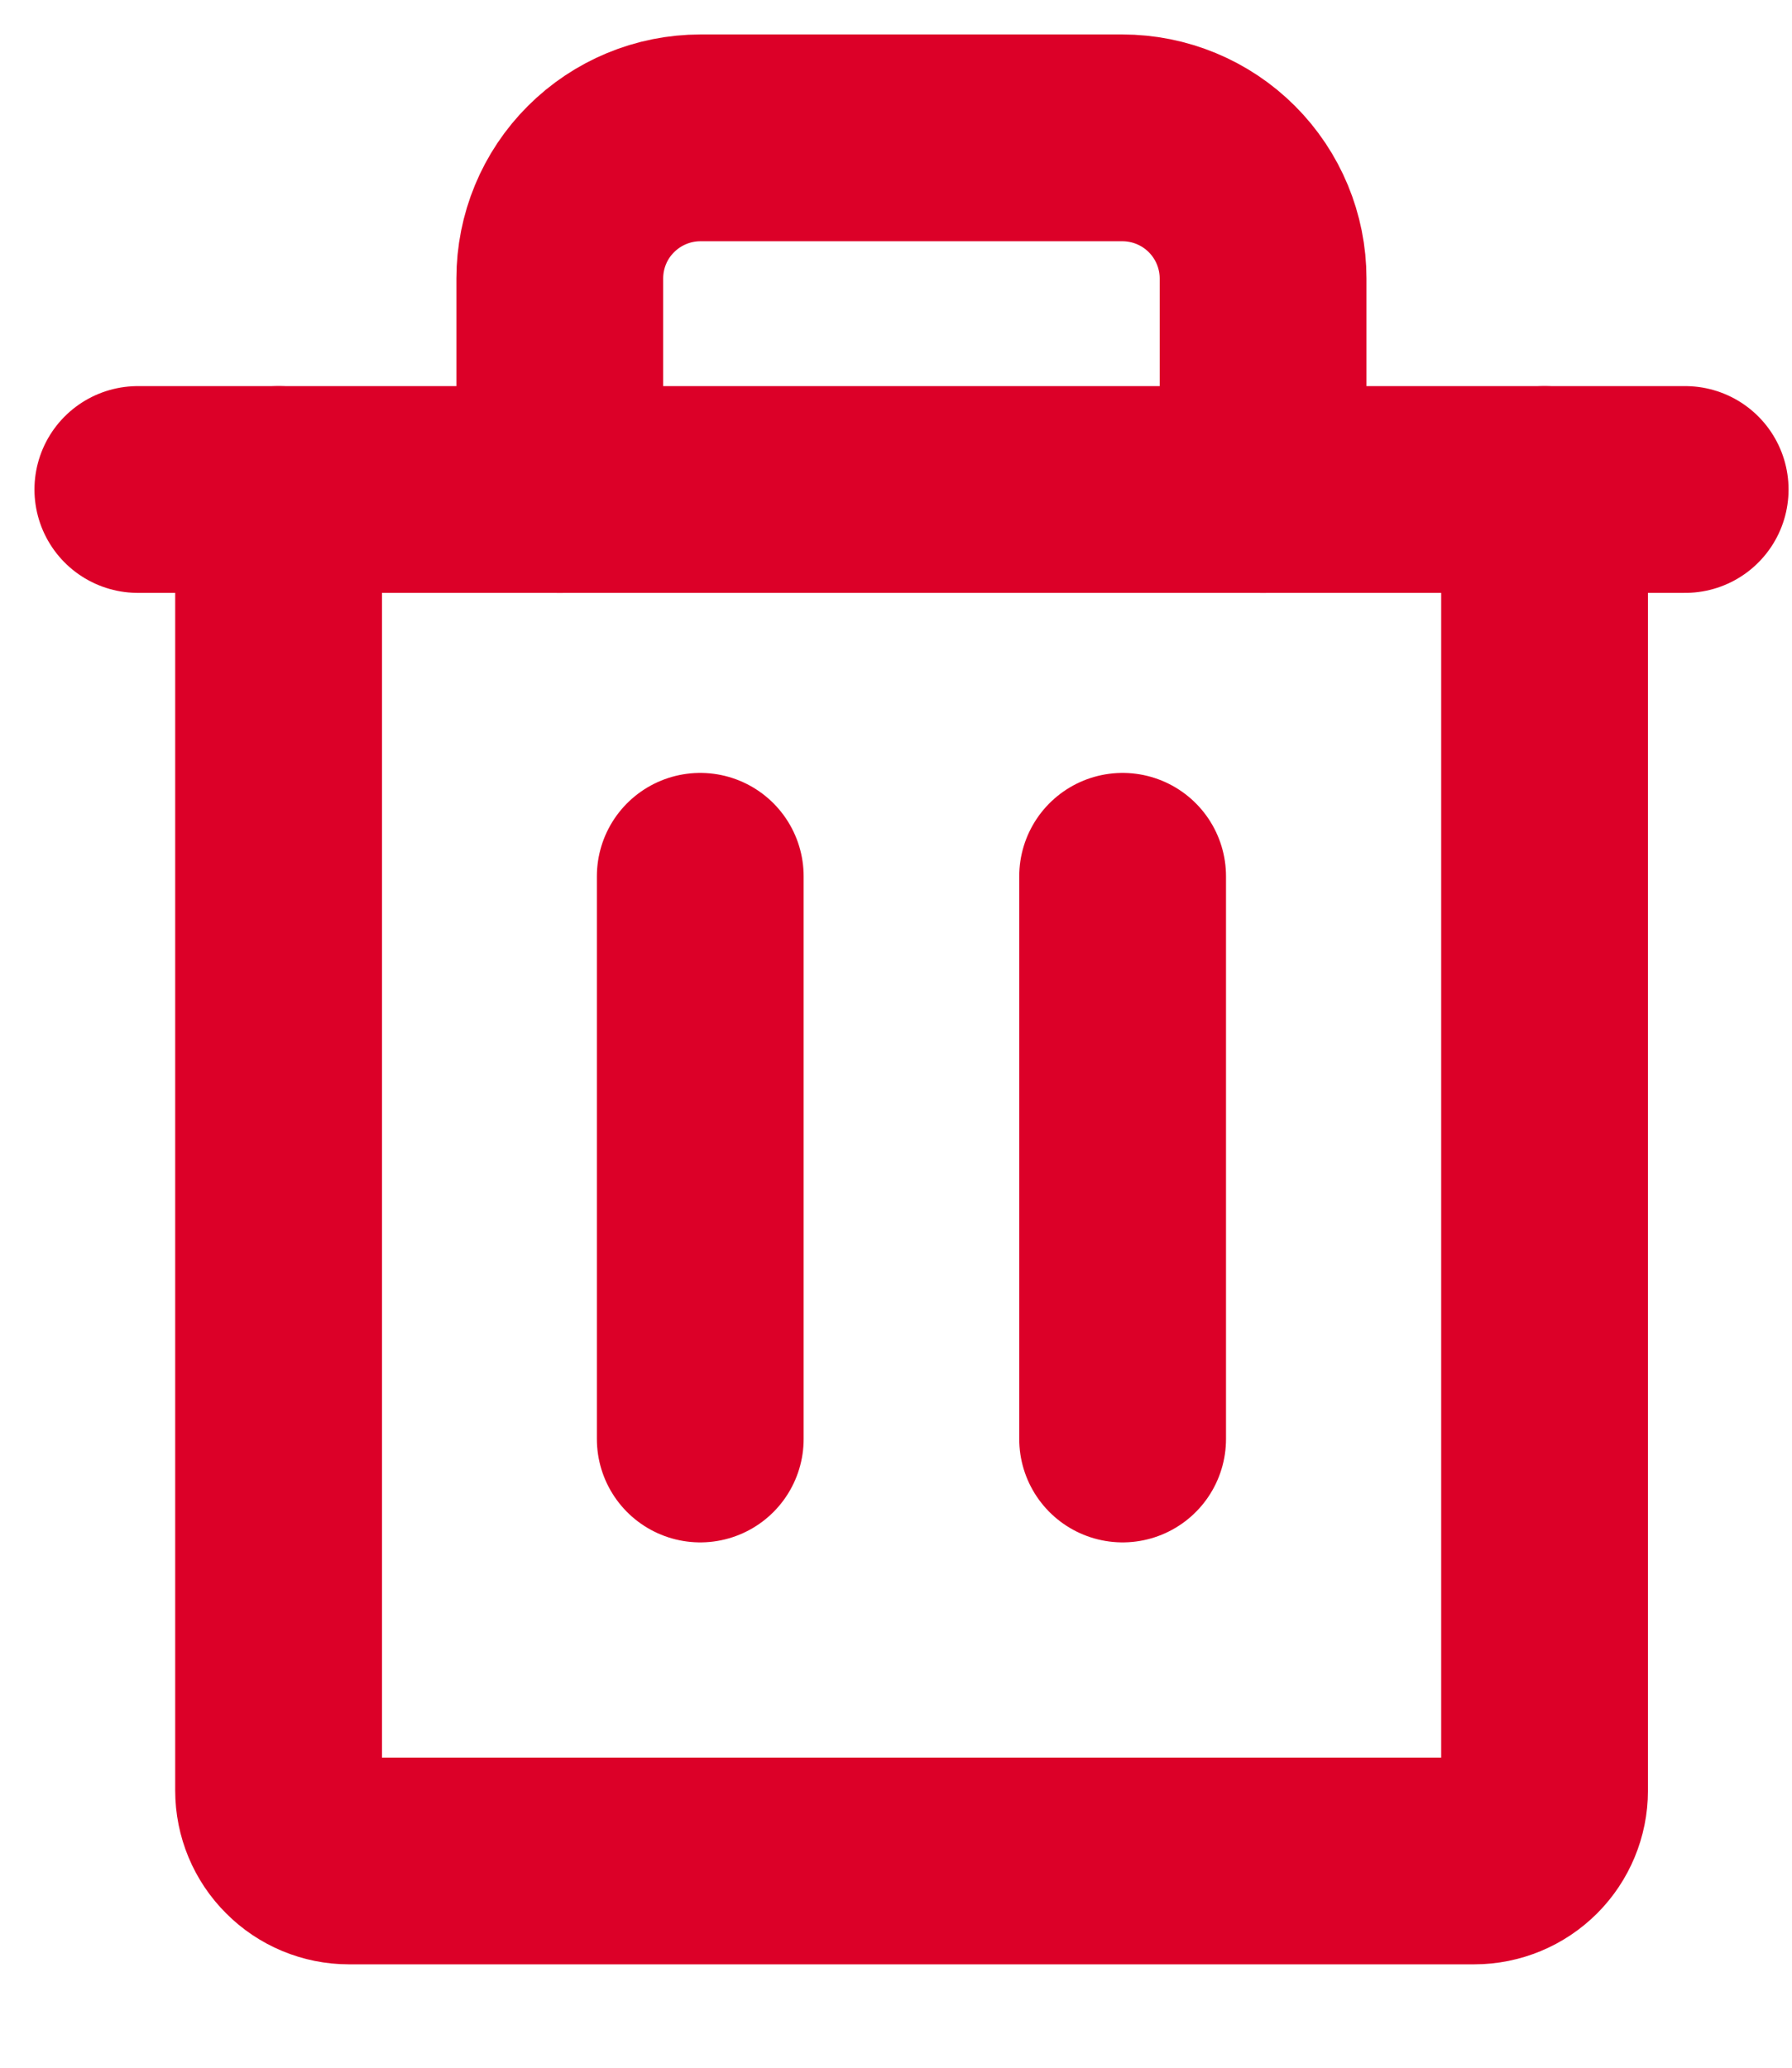 <svg width="13" height="15" viewBox="0 0 13 15" fill="none" xmlns="http://www.w3.org/2000/svg">
<path d="M12.225 3.551H1" stroke="#DC0028" stroke-width="1.5" stroke-linecap="round" stroke-linejoin="round"/>
<path d="M5.08 6.357V10.439" stroke="#DC0028" stroke-width="1.5" stroke-linecap="round" stroke-linejoin="round"/>
<path d="M8.144 6.357V10.439" stroke="#DC0028" stroke-width="1.5" stroke-linecap="round" stroke-linejoin="round"/>
<path d="M11.205 3.551V12.99C11.205 13.125 11.151 13.255 11.056 13.35C10.96 13.446 10.83 13.5 10.695 13.5H2.531C2.396 13.5 2.266 13.446 2.171 13.35C2.075 13.255 2.021 13.125 2.021 12.99V3.551" stroke="#DC0028" stroke-width="1.5" stroke-linecap="round" stroke-linejoin="round"/>
<path d="M9.163 3.551V2.02C9.163 1.75 9.055 1.49 8.864 1.299C8.673 1.108 8.413 1 8.142 1H5.081C4.811 1 4.551 1.108 4.36 1.299C4.168 1.49 4.061 1.75 4.061 2.02V3.551" stroke="#DC0028" stroke-width="1.5" stroke-linecap="round" stroke-linejoin="round"/>
</svg>
